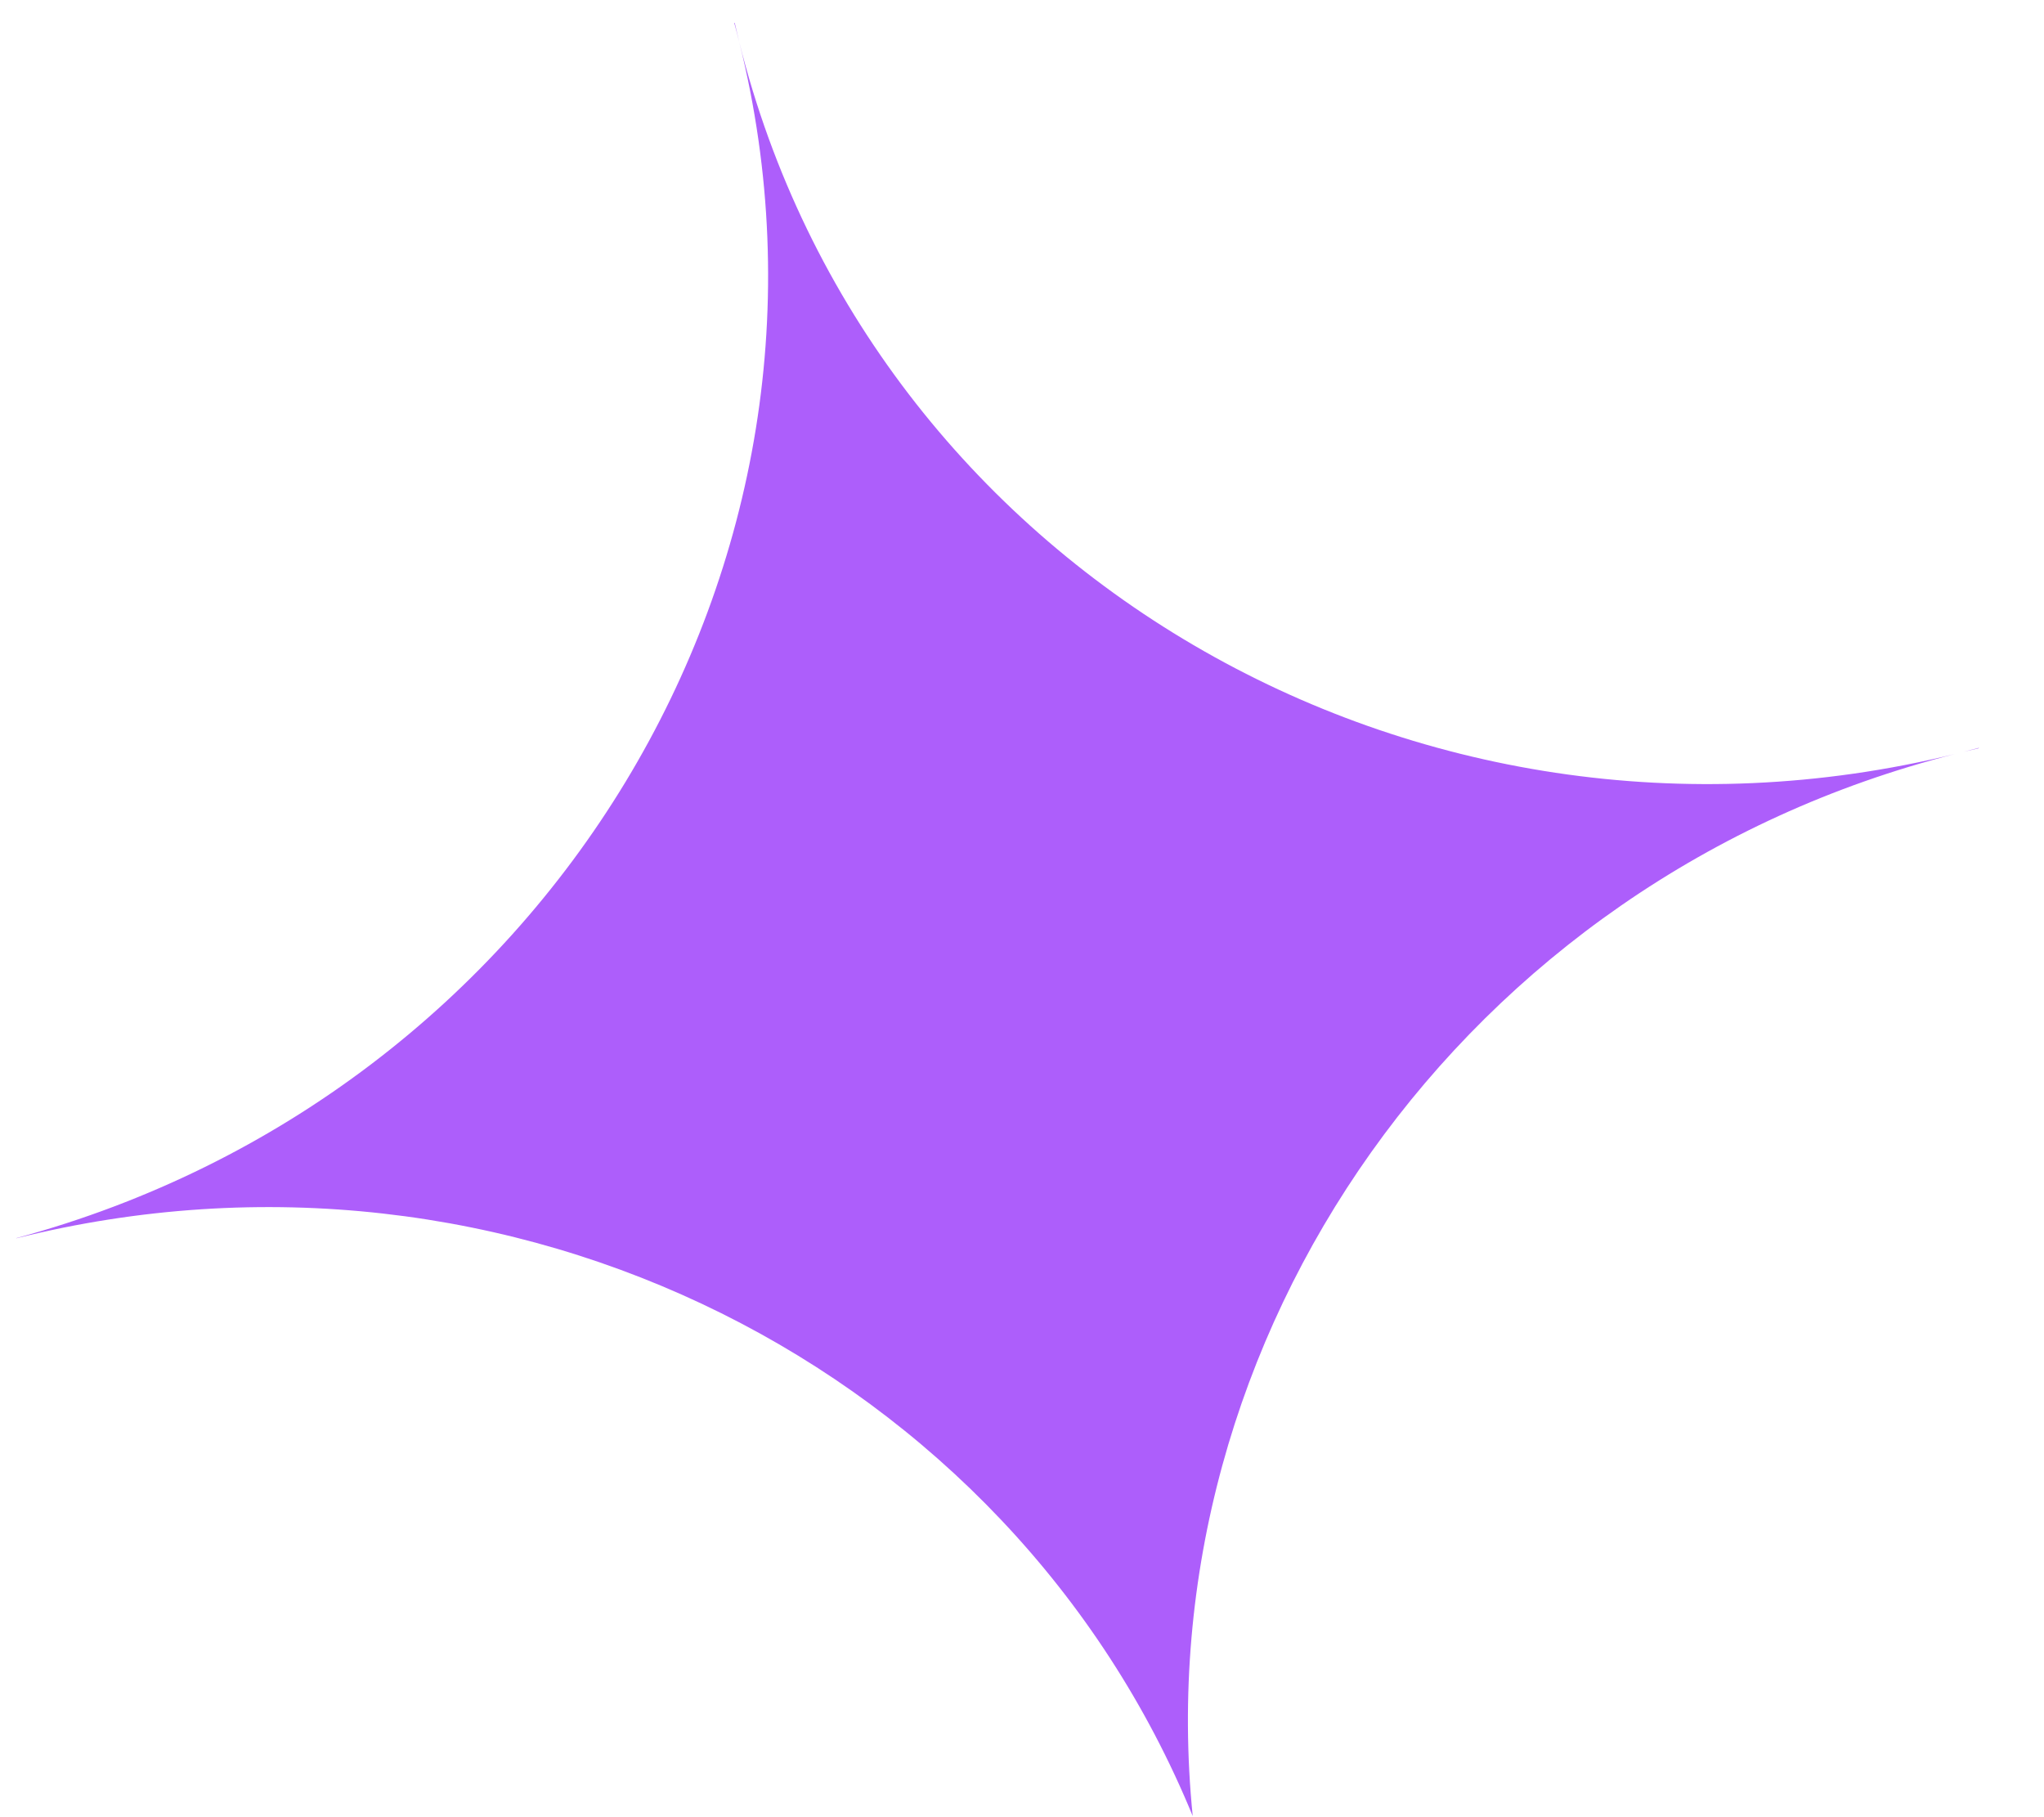 <svg width="27" height="24" viewBox="0 0 27 24" fill="none" xmlns="http://www.w3.org/2000/svg">
<path fill-rule="evenodd" clip-rule="evenodd" d="M9.705 0.301L9.699 0.303C9.722 0.386 9.744 0.47 9.765 0.555C11.486 7.444 7.221 14.459 0.216 16.352L0.217 16.354C0.217 16.354 0.217 16.354 0.217 16.354C6.751 14.722 13.332 18.082 15.755 23.985C15.12 17.655 19.321 11.612 25.821 9.959C18.683 11.709 11.502 7.509 9.765 0.555C9.744 0.47 9.724 0.386 9.705 0.301ZM25.938 9.929C26.005 9.912 26.072 9.895 26.138 9.877L26.139 9.882C26.072 9.897 26.005 9.913 25.938 9.929Z" fill="#AD5EFB"/>
</svg>
